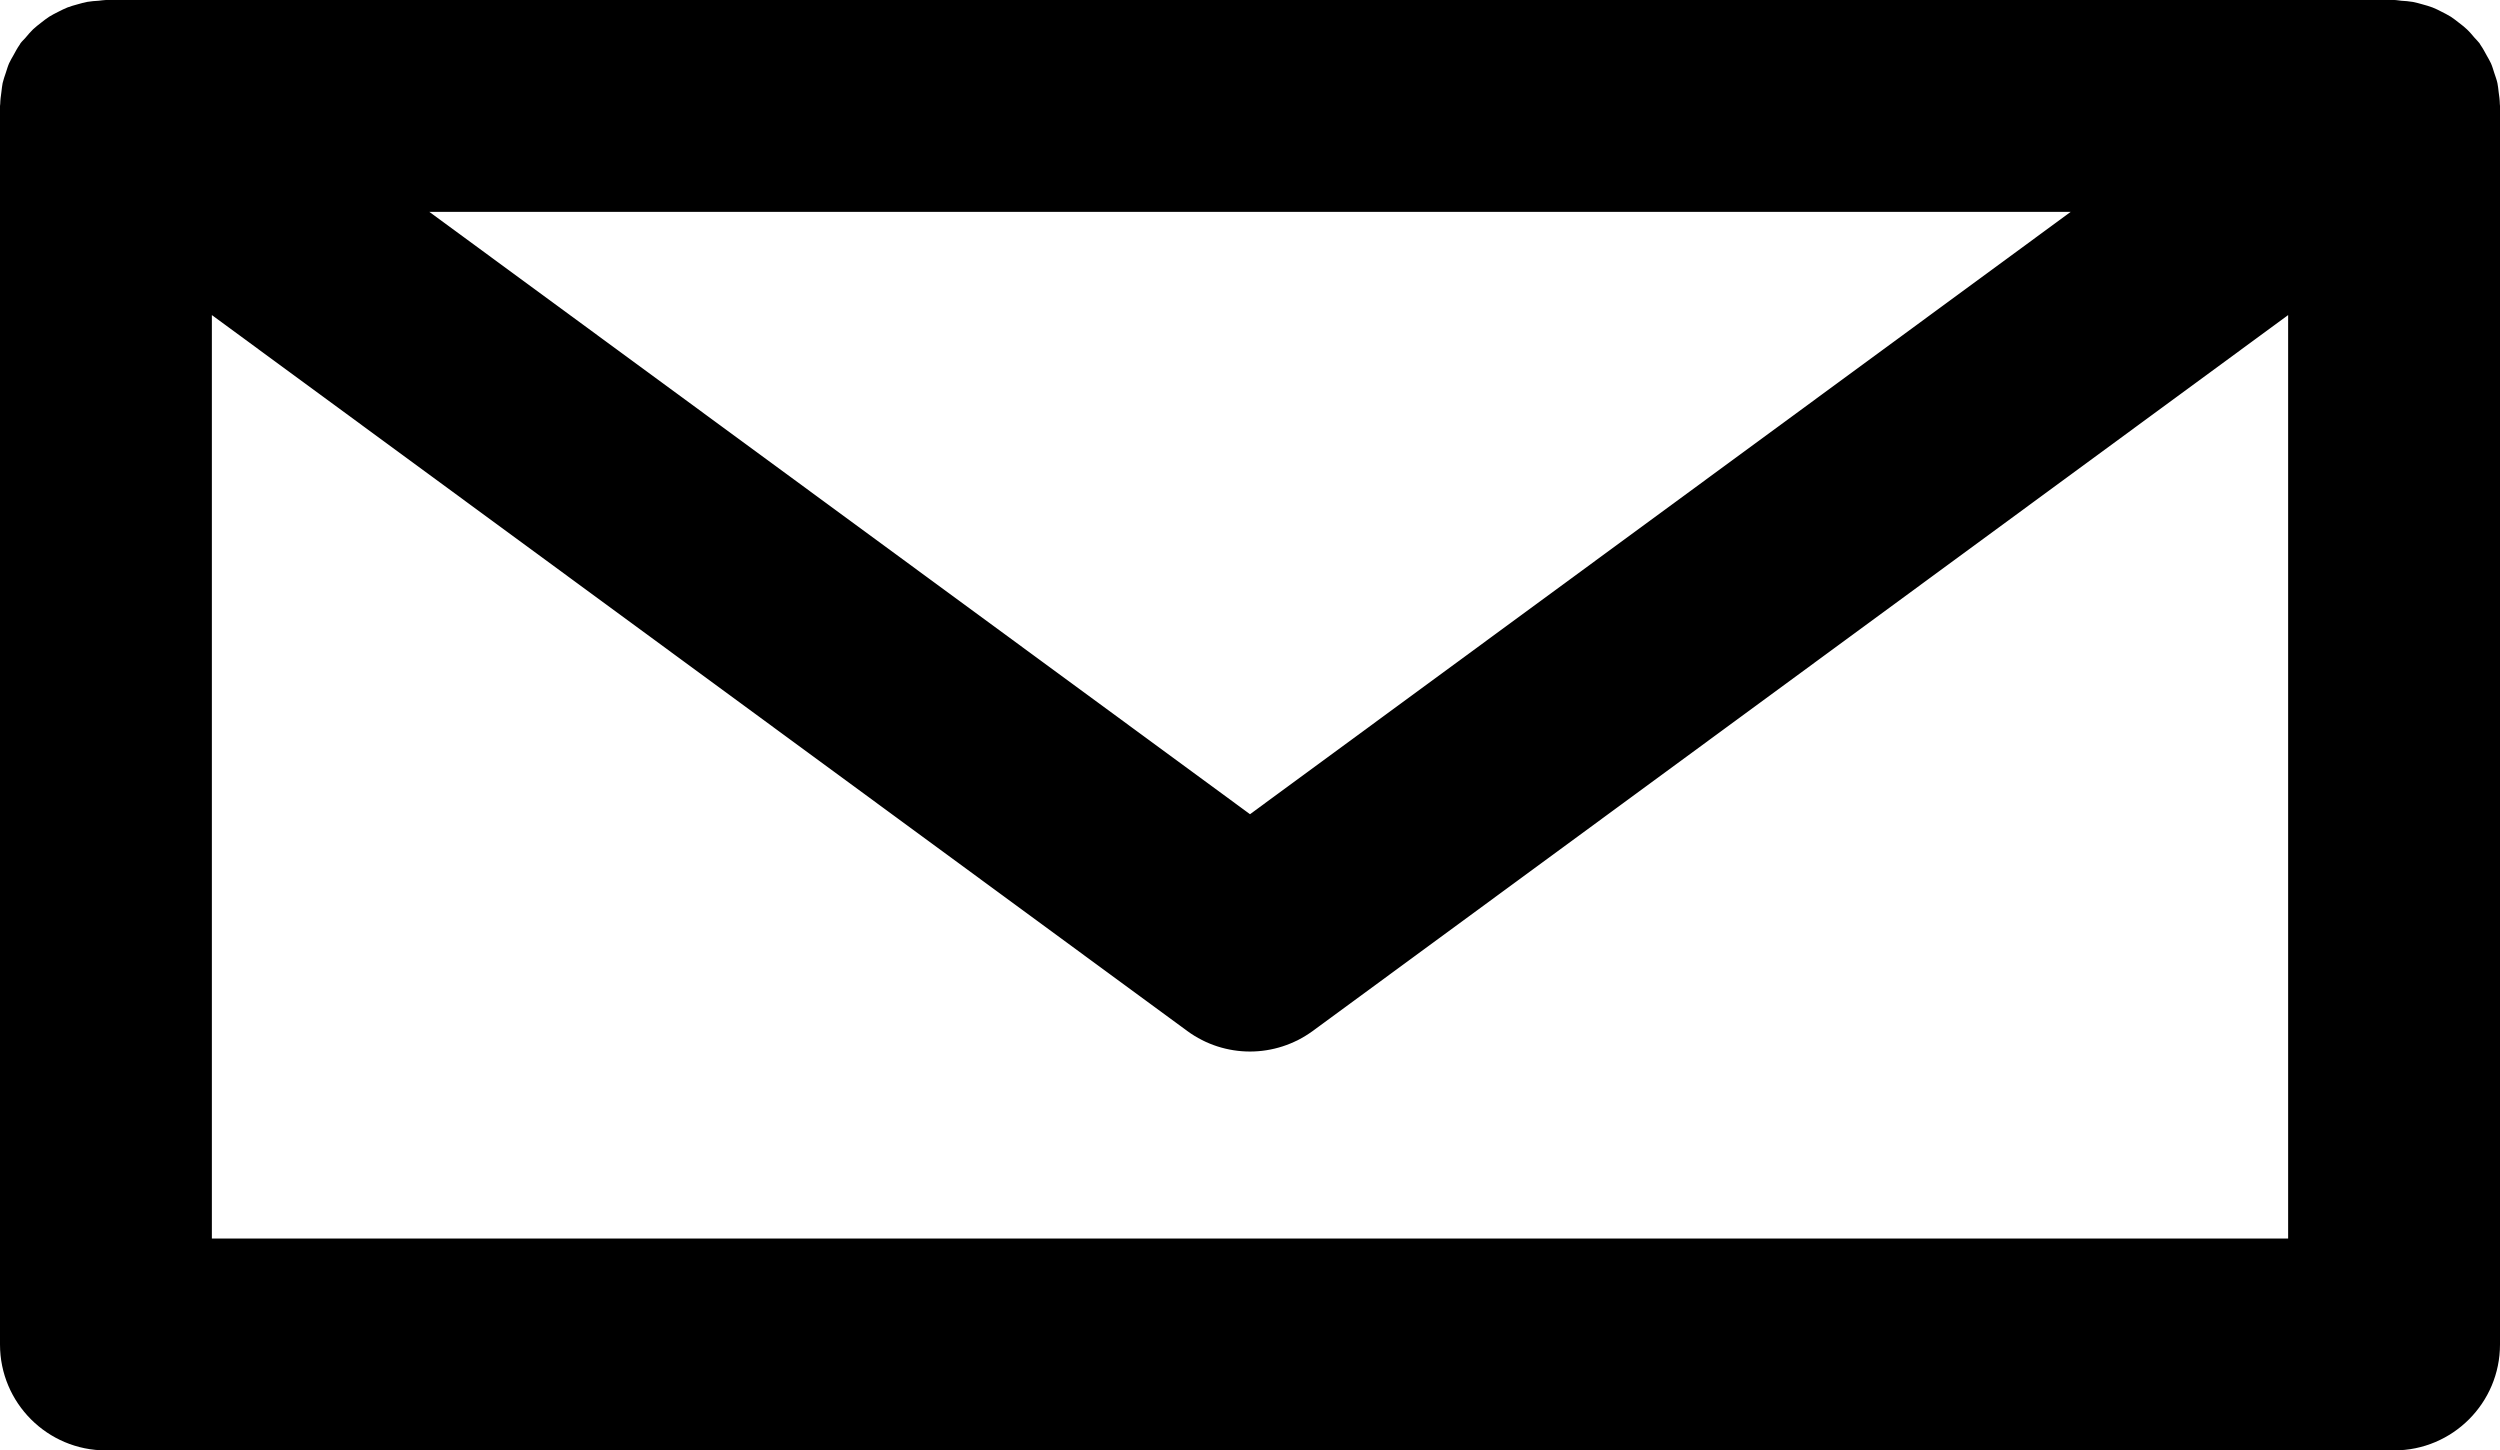 <?xml version="1.0" encoding="utf-8"?>
<!-- Generator: Adobe Illustrator 16.0.3, SVG Export Plug-In . SVG Version: 6.00 Build 0)  -->
<!DOCTYPE svg PUBLIC "-//W3C//DTD SVG 1.1//EN" "http://www.w3.org/Graphics/SVG/1.1/DTD/svg11.dtd">
<svg version="1.1" id="Layer_1" xmlns="http://www.w3.org/2000/svg" xmlns:xlink="http://www.w3.org/1999/xlink" x="0px" y="0px"
	 width="94.398px" height="54.766px" viewBox="0 0 94.398 54.766" enable-background="new 0 0 94.398 54.766" xml:space="preserve">
<path d="M94.392,3.926c-0.002-0.153-0.024-0.308-0.046-0.461c-0.015-0.108-0.021-0.221-0.045-0.326
	c-0.028-0.131-0.077-0.257-0.119-0.385c-0.04-0.123-0.074-0.248-0.126-0.364c-0.046-0.104-0.109-0.201-0.164-0.303
	c-0.072-0.132-0.142-0.266-0.229-0.388c-0.016-0.021-0.023-0.045-0.039-0.066C93.568,1.558,93.5,1.499,93.44,1.429
	c-0.094-0.11-0.186-0.223-0.291-0.321c-0.093-0.089-0.192-0.165-0.294-0.243c-0.104-0.081-0.204-0.162-0.314-0.233
	c-0.109-0.068-0.226-0.126-0.339-0.184c-0.116-0.06-0.231-0.119-0.354-0.167c-0.121-0.047-0.246-0.08-0.371-0.115
	c-0.123-0.034-0.245-0.071-0.373-0.094c-0.144-0.026-0.288-0.034-0.433-0.044C90.579,0.021,90.492,0,90.399,0H4
	C3.908,0,3.823,0.021,3.733,0.027c-0.146,0.01-0.294,0.018-0.438,0.044C3.169,0.094,3.051,0.13,2.93,0.163
	c-0.129,0.036-0.257,0.07-0.381,0.118c-0.118,0.047-0.23,0.104-0.342,0.161C2.088,0.502,1.97,0.56,1.856,0.632
	C1.749,0.701,1.651,0.78,1.552,0.857c-0.104,0.081-0.208,0.16-0.305,0.252C1.144,1.208,1.054,1.317,0.962,1.426
	C0.901,1.497,0.831,1.557,0.775,1.633C0.76,1.654,0.751,1.677,0.736,1.699C0.649,1.821,0.581,1.954,0.508,2.086
	C0.452,2.188,0.39,2.285,0.344,2.389C0.292,2.506,0.259,2.631,0.218,2.753c-0.042,0.128-0.09,0.255-0.119,0.386
	c-0.023,0.105-0.03,0.217-0.045,0.326C0.033,3.618,0.011,3.771,0.008,3.926C0.007,3.951,0,3.975,0,4v46.766c0,2.209,1.791,4,4,4
	h86.398c2.209,0,4-1.791,4-4V4C94.399,3.975,94.393,3.951,94.392,3.926z M78.188,8L47.199,30.744L16.211,8H78.188z M8,46.765V11.897
	l36.832,27.034c0.705,0.516,1.536,0.774,2.367,0.774c0.83,0,1.661-0.26,2.366-0.774l36.833-27.034v34.868H8z"/>
</svg>
